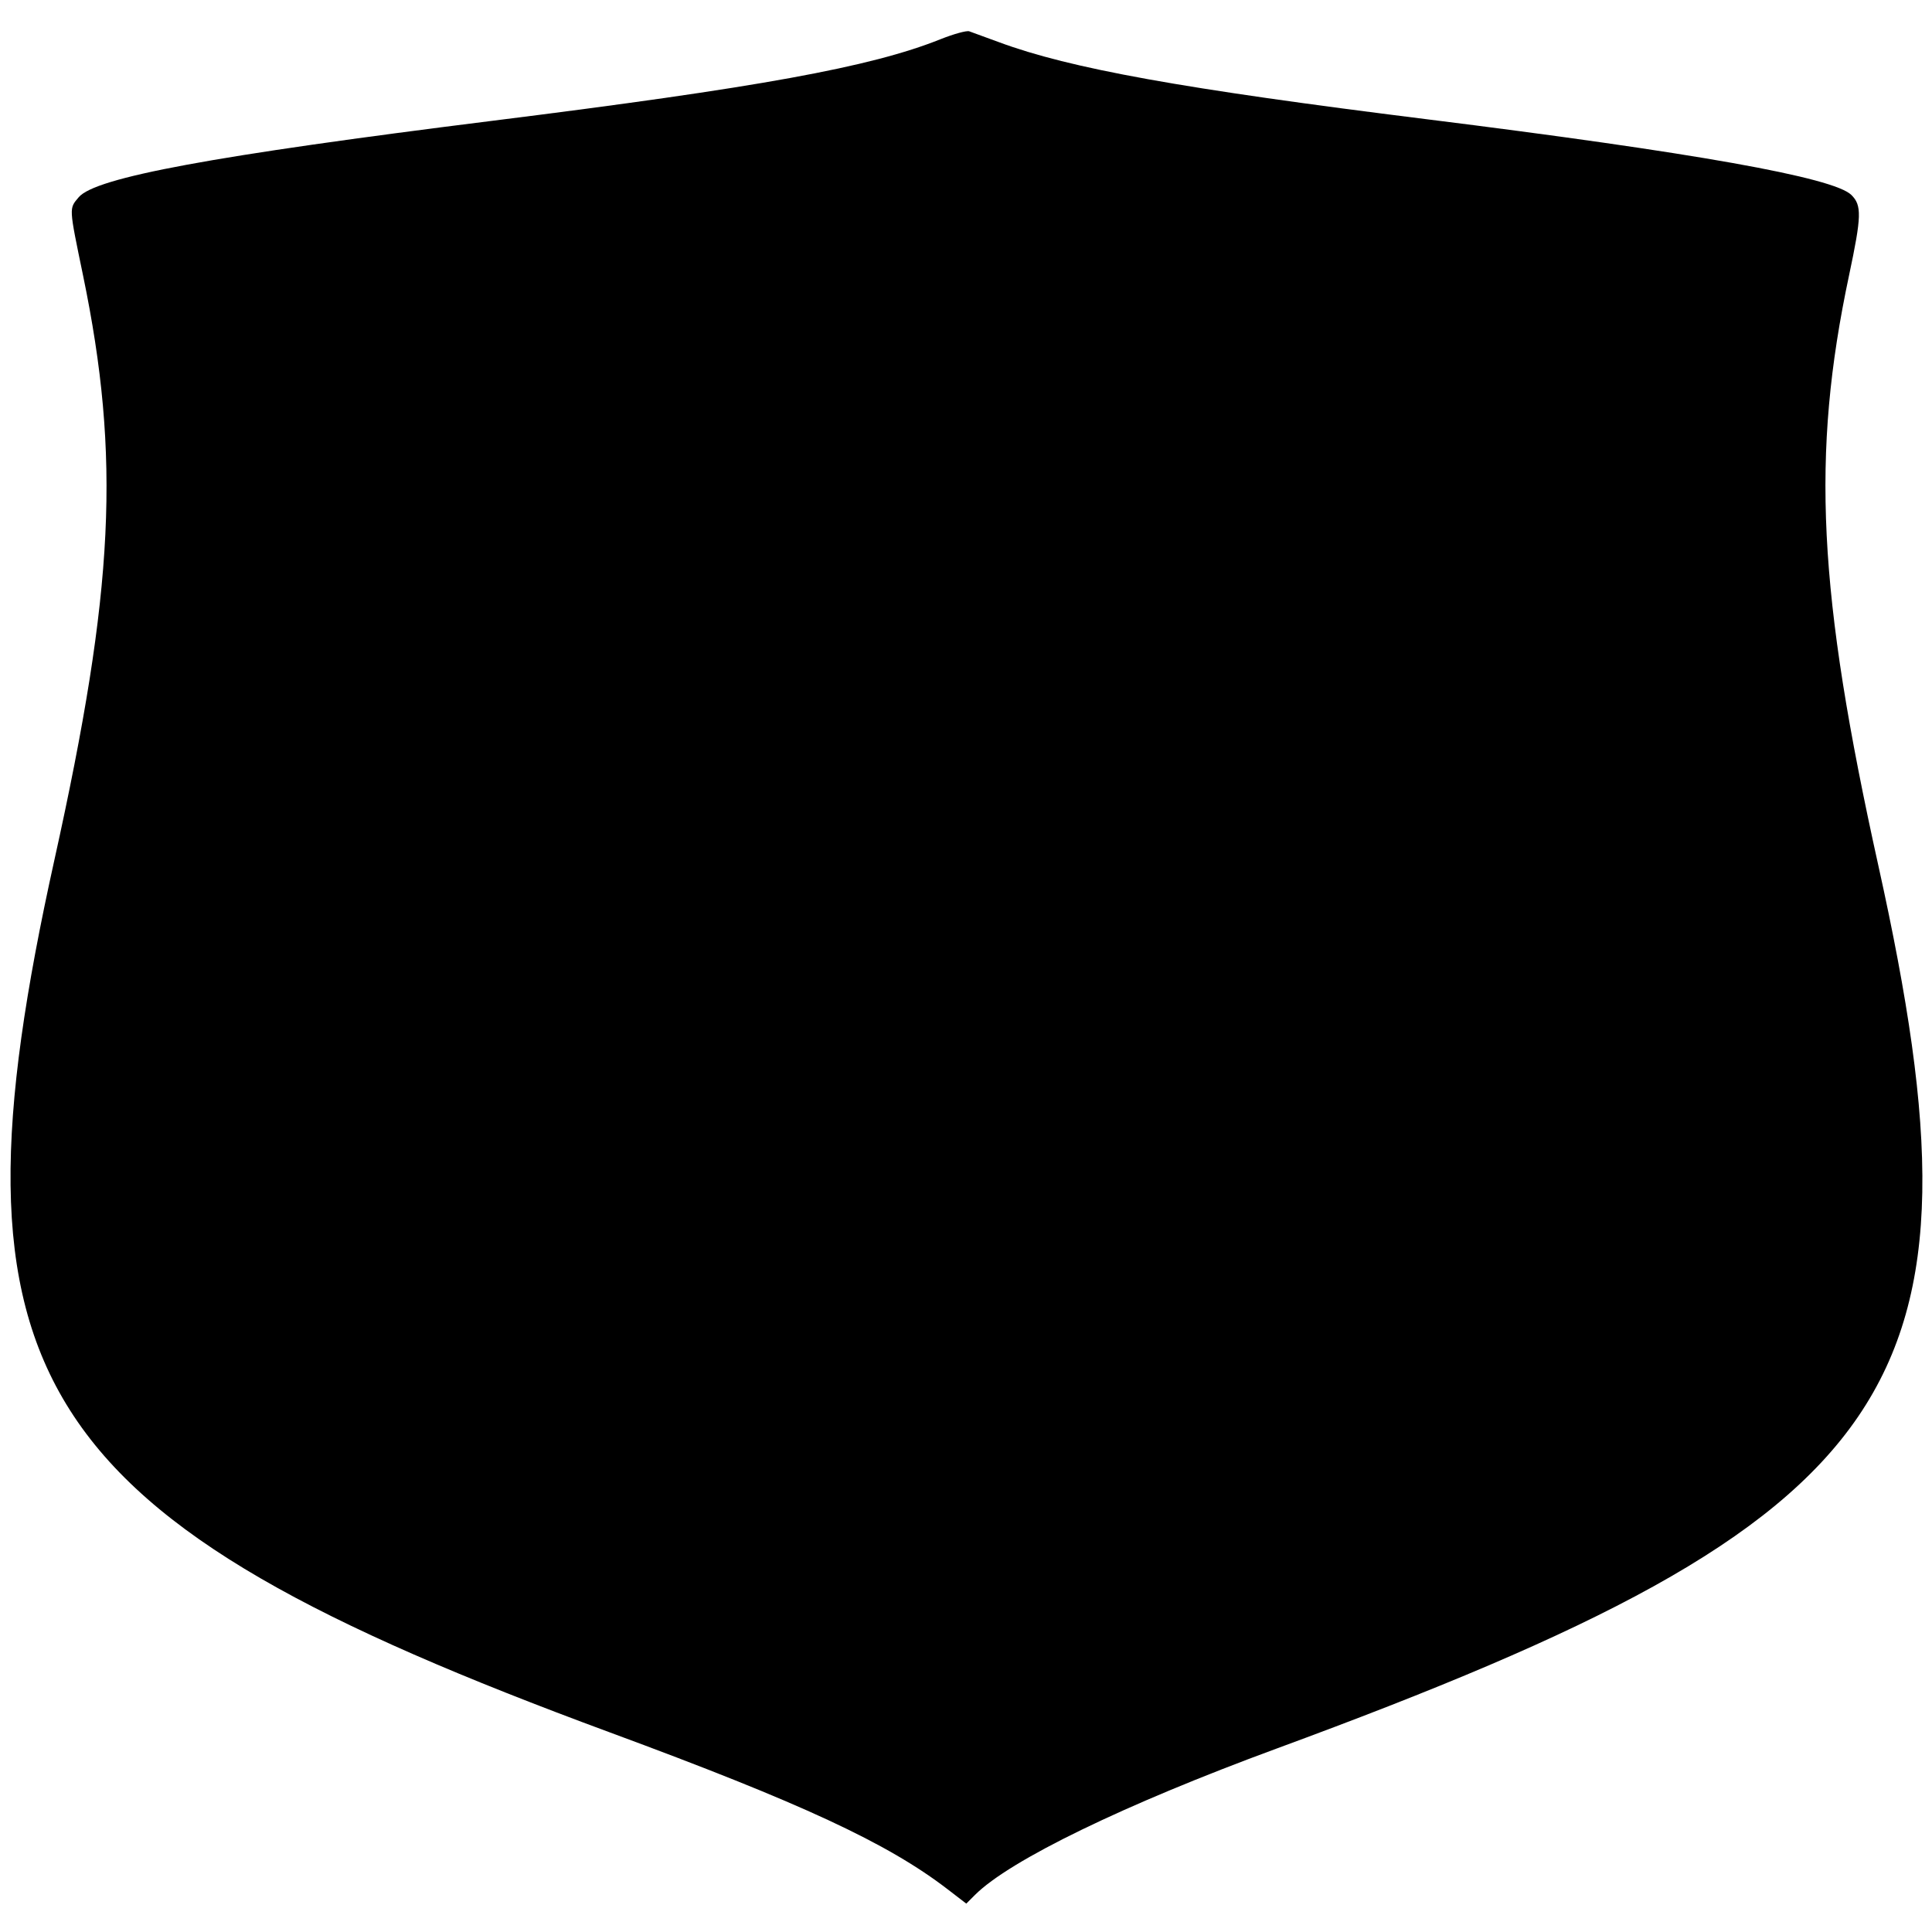 <svg height="400" viewBox="0 0 400 400" width="400" xmlns="http://www.w3.org/2000/svg"><path d="m194.69 8.132c-14.418 5.766-37.583 9.982-92.69 16.871-57.927 7.242-82.261 11.738-85.709 15.836-2.02 2.4-2.046 1.932.898 16.161 7.813 37.77 6.482 64.993-5.918 121-23.85 107.728-5.801 136.1 114.929 180.651 39.773 14.677 57.537 22.926 69.996 32.503l3.863 2.969 1.79-1.79c7.204-7.204 30.916-18.711 62.484-30.322 130.831-48.123 148.618-74.203 124.587-182.678-12.577-56.775-13.989-85.123-6.092-122.333 2.598-12.243 2.662-14.49.472-16.641-3.692-3.629-32.555-8.774-87.967-15.679-50.55-6.299-73.805-10.49-88.525-15.954-2.828-1.05-5.591-2.06-6.141-2.246s-3.24.558-5.977 1.652" fill-rule="evenodd"/></svg>